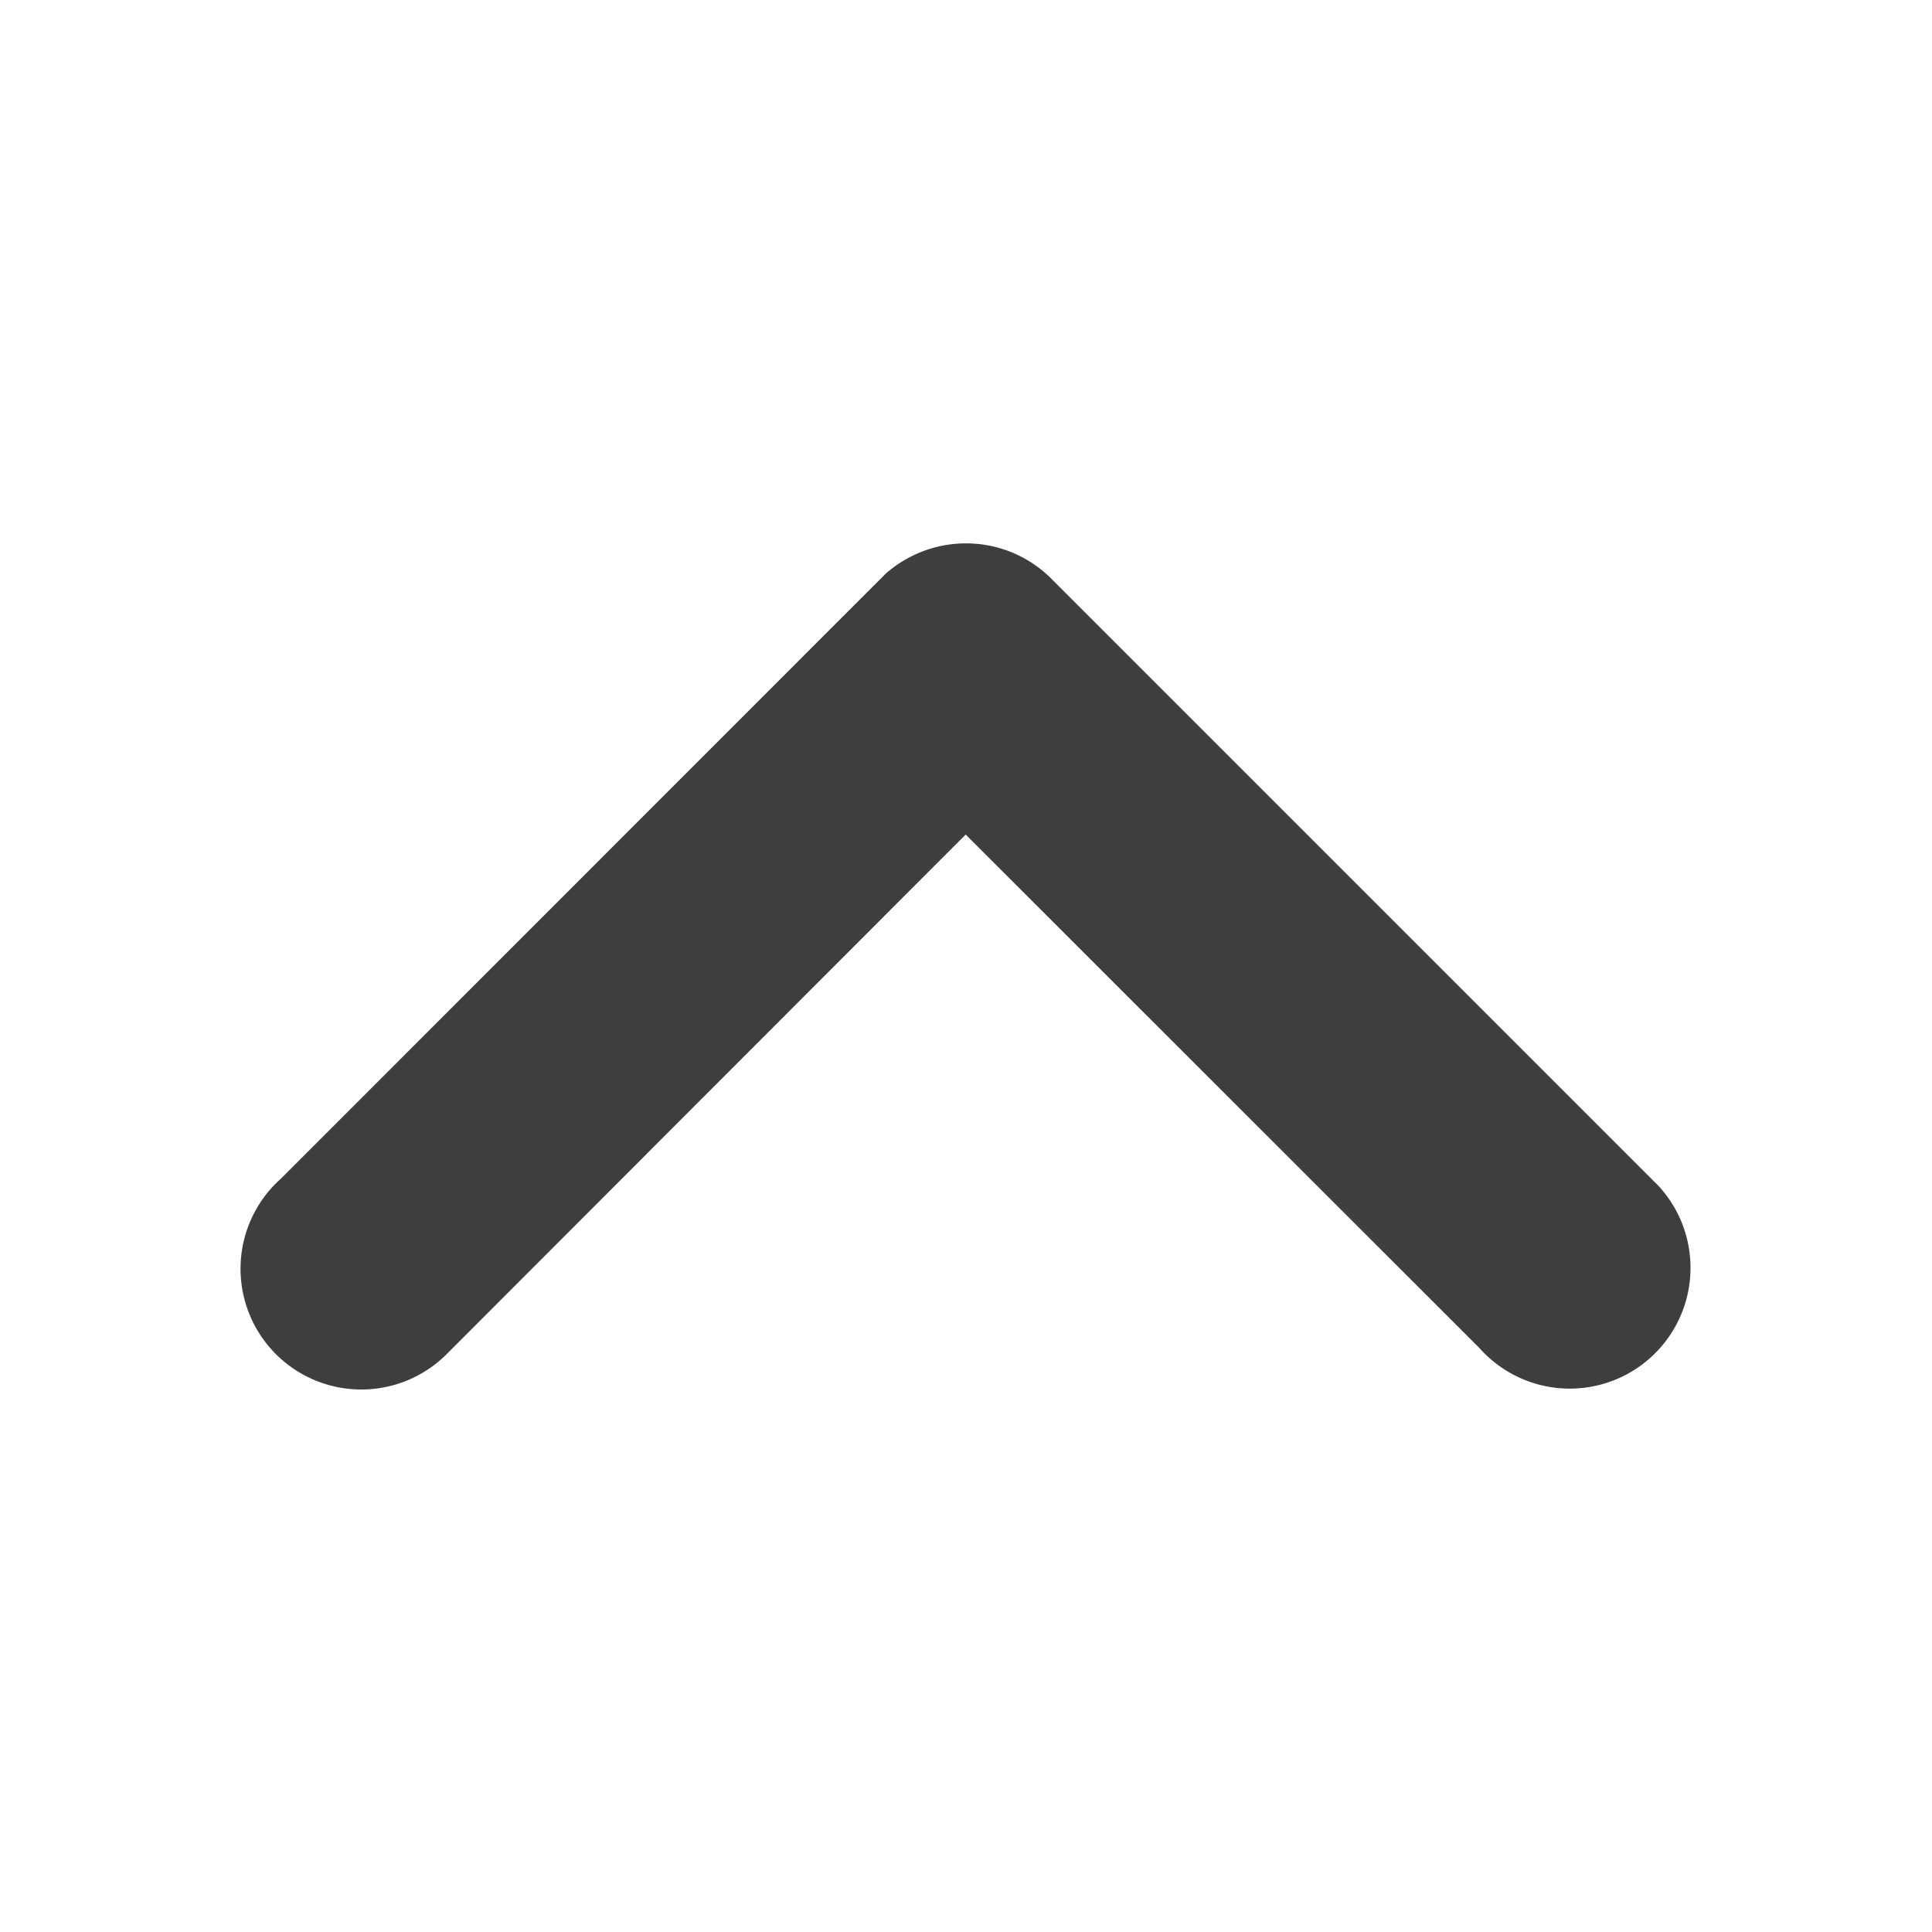 <svg width="24" height="24" viewBox="0 0 24 24" xmlns="http://www.w3.org/2000/svg">
    <path d="M21 15.75a1.5 1.5 0 0 1-2.491 1.126l-.01-.008a1.51 1.51 0 0 1-.117-.118l-6.386-6.383-6.428 6.435a1.5 1.5 0 1 1-2.08-2.159l7.518-7.52c.266-.231.614-.373.994-.373.395 0 .755.153 1.023.403h.001l7.58 7.58c.246.268.396.625.396 1.017z" fill="#3E3E3E" fill-rule="evenodd"/>
</svg>
